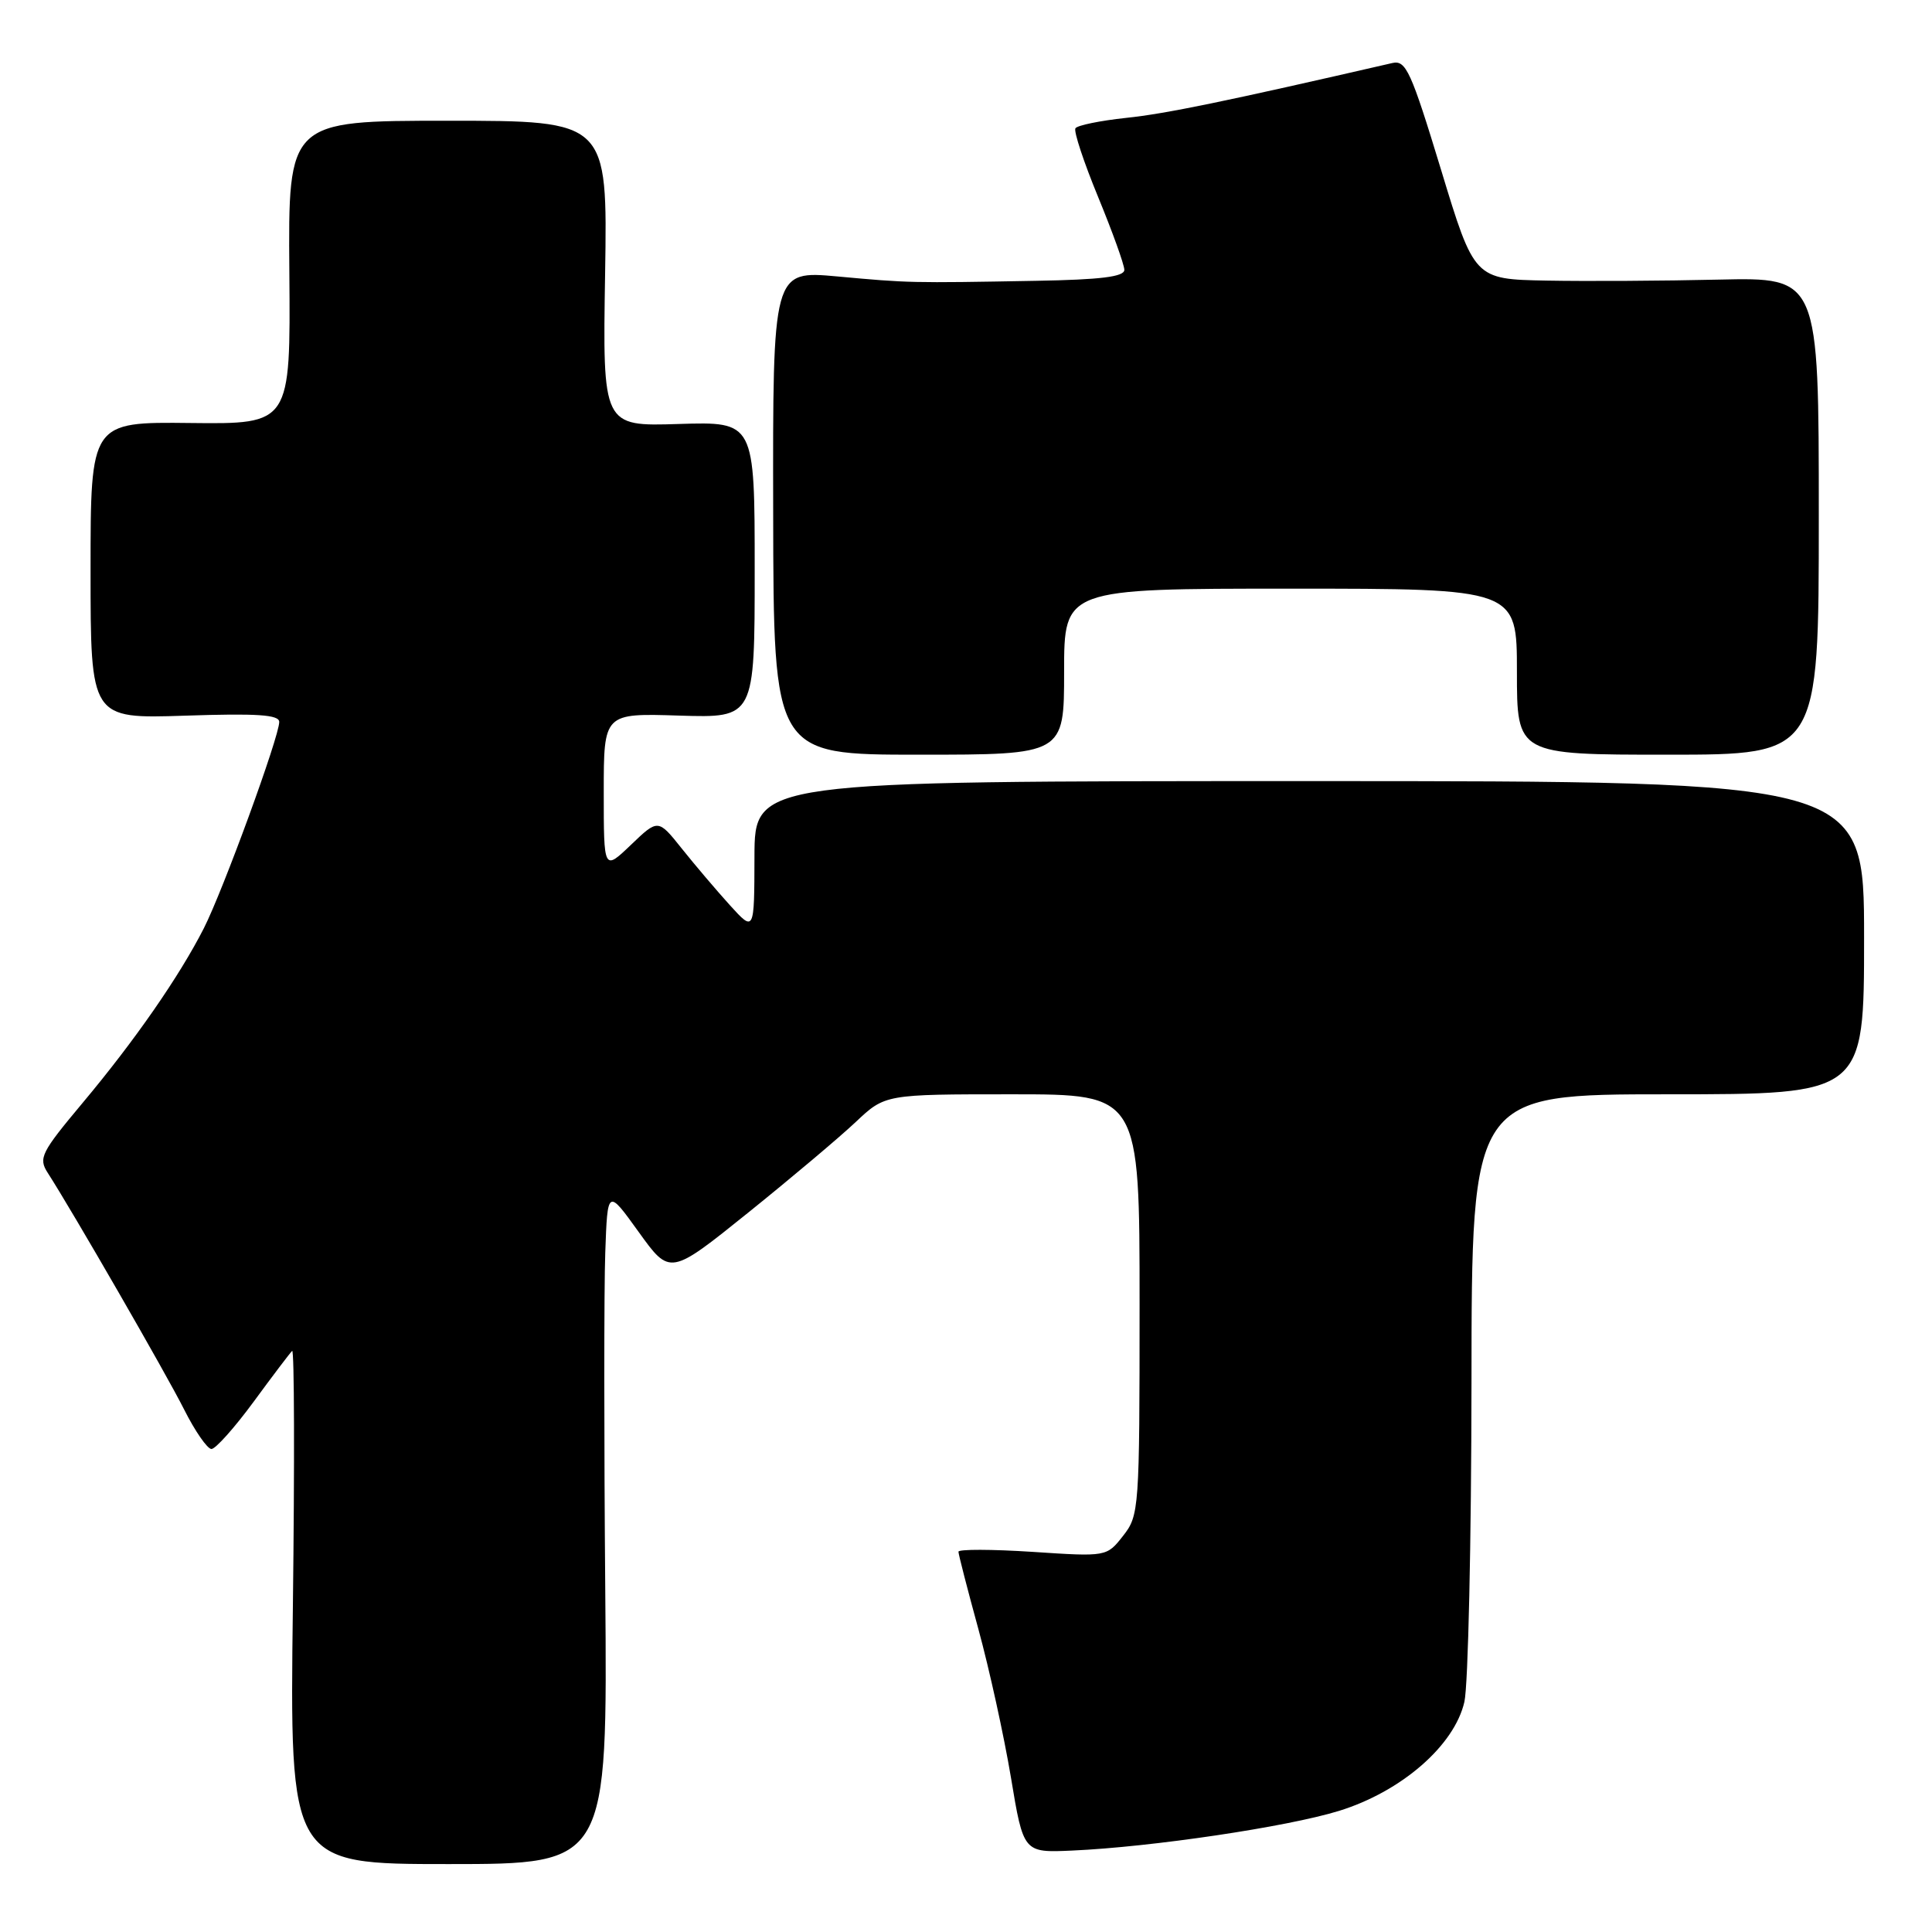 <?xml version="1.0" encoding="UTF-8" standalone="no"?>
<!DOCTYPE svg PUBLIC "-//W3C//DTD SVG 1.1//EN" "http://www.w3.org/Graphics/SVG/1.1/DTD/svg11.dtd" >
<svg xmlns="http://www.w3.org/2000/svg" xmlns:xlink="http://www.w3.org/1999/xlink" version="1.1" viewBox="0 0 256 256">
 <g >
 <path fill="currentColor"
d=" M 80.20 210.75 C 80.03 190.81 80.03 170.68 80.20 166.00 C 80.50 157.50 80.50 157.50 84.64 163.26 C 88.78 169.01 88.78 169.01 99.14 160.68 C 104.84 156.09 111.25 150.69 113.39 148.67 C 117.28 145.00 117.28 145.00 134.14 145.00 C 151.00 145.00 151.00 145.00 151.00 172.87 C 151.00 199.99 150.94 200.80 148.82 203.50 C 146.64 206.28 146.64 206.28 136.82 205.63 C 131.42 205.28 127.00 205.27 127.00 205.61 C 127.00 205.95 128.19 210.57 129.64 215.86 C 131.09 221.16 133.03 230.00 133.95 235.50 C 135.61 245.50 135.61 245.50 142.06 245.21 C 152.61 244.74 170.57 242.07 177.43 239.95 C 185.70 237.39 192.72 231.29 194.04 225.50 C 194.54 223.30 194.96 204.29 194.98 183.25 C 195.00 145.00 195.00 145.00 221.00 145.00 C 247.00 145.00 247.00 145.00 247.00 124.25 C 247.00 103.50 247.00 103.50 173.50 103.50 C 100.00 103.50 100.00 103.50 99.97 113.50 C 99.95 123.50 99.95 123.50 96.72 119.95 C 94.95 117.99 92.08 114.62 90.35 112.45 C 87.20 108.50 87.20 108.50 83.60 111.95 C 80.00 115.39 80.00 115.39 80.00 104.95 C 80.00 94.50 80.00 94.50 90.00 94.82 C 100.00 95.13 100.00 95.13 100.00 75.50 C 100.00 55.87 100.00 55.87 89.93 56.18 C 79.85 56.50 79.85 56.50 80.18 36.25 C 80.50 16.00 80.50 16.00 59.34 16.00 C 38.18 16.00 38.18 16.00 38.34 36.10 C 38.50 56.20 38.50 56.20 25.25 56.05 C 12.00 55.90 12.00 55.90 12.00 75.57 C 12.00 95.24 12.00 95.24 24.50 94.83 C 34.06 94.51 37.00 94.70 37.00 95.66 C 37.00 97.62 29.55 118.00 27.01 123.00 C 23.75 129.40 17.85 137.90 10.93 146.16 C 5.45 152.71 5.07 153.46 6.32 155.40 C 9.61 160.51 21.99 181.98 24.39 186.75 C 25.84 189.64 27.48 192.00 28.02 192.00 C 28.56 192.00 31.07 189.19 33.60 185.75 C 36.12 182.31 38.42 179.28 38.71 179.00 C 39.00 178.72 39.04 193.91 38.81 212.75 C 38.38 247.00 38.38 247.00 59.44 247.00 C 80.50 247.00 80.50 247.00 80.20 210.75 Z  M 141.00 89.00 C 141.00 78.00 141.00 78.00 171.00 78.00 C 201.00 78.00 201.00 78.00 201.00 89.00 C 201.00 100.00 201.00 100.00 221.00 100.00 C 241.00 100.00 241.00 100.00 241.00 68.37 C 241.00 36.75 241.00 36.75 227.75 37.05 C 220.46 37.22 210.19 37.28 204.93 37.18 C 195.35 37.00 195.35 37.00 190.93 22.44 C 186.97 9.43 186.29 7.94 184.50 8.35 C 162.34 13.45 154.44 15.08 149.22 15.62 C 145.77 15.99 142.74 16.61 142.50 17.00 C 142.25 17.40 143.61 21.50 145.51 26.11 C 147.41 30.73 148.97 35.06 148.98 35.75 C 149.00 36.67 145.88 37.06 137.25 37.21 C 120.65 37.51 120.44 37.50 110.95 36.63 C 102.39 35.85 102.39 35.85 102.45 67.93 C 102.50 100.00 102.50 100.00 121.75 100.00 C 141.00 100.00 141.00 100.00 141.00 89.00 Z "/>
</g>
</svg>
